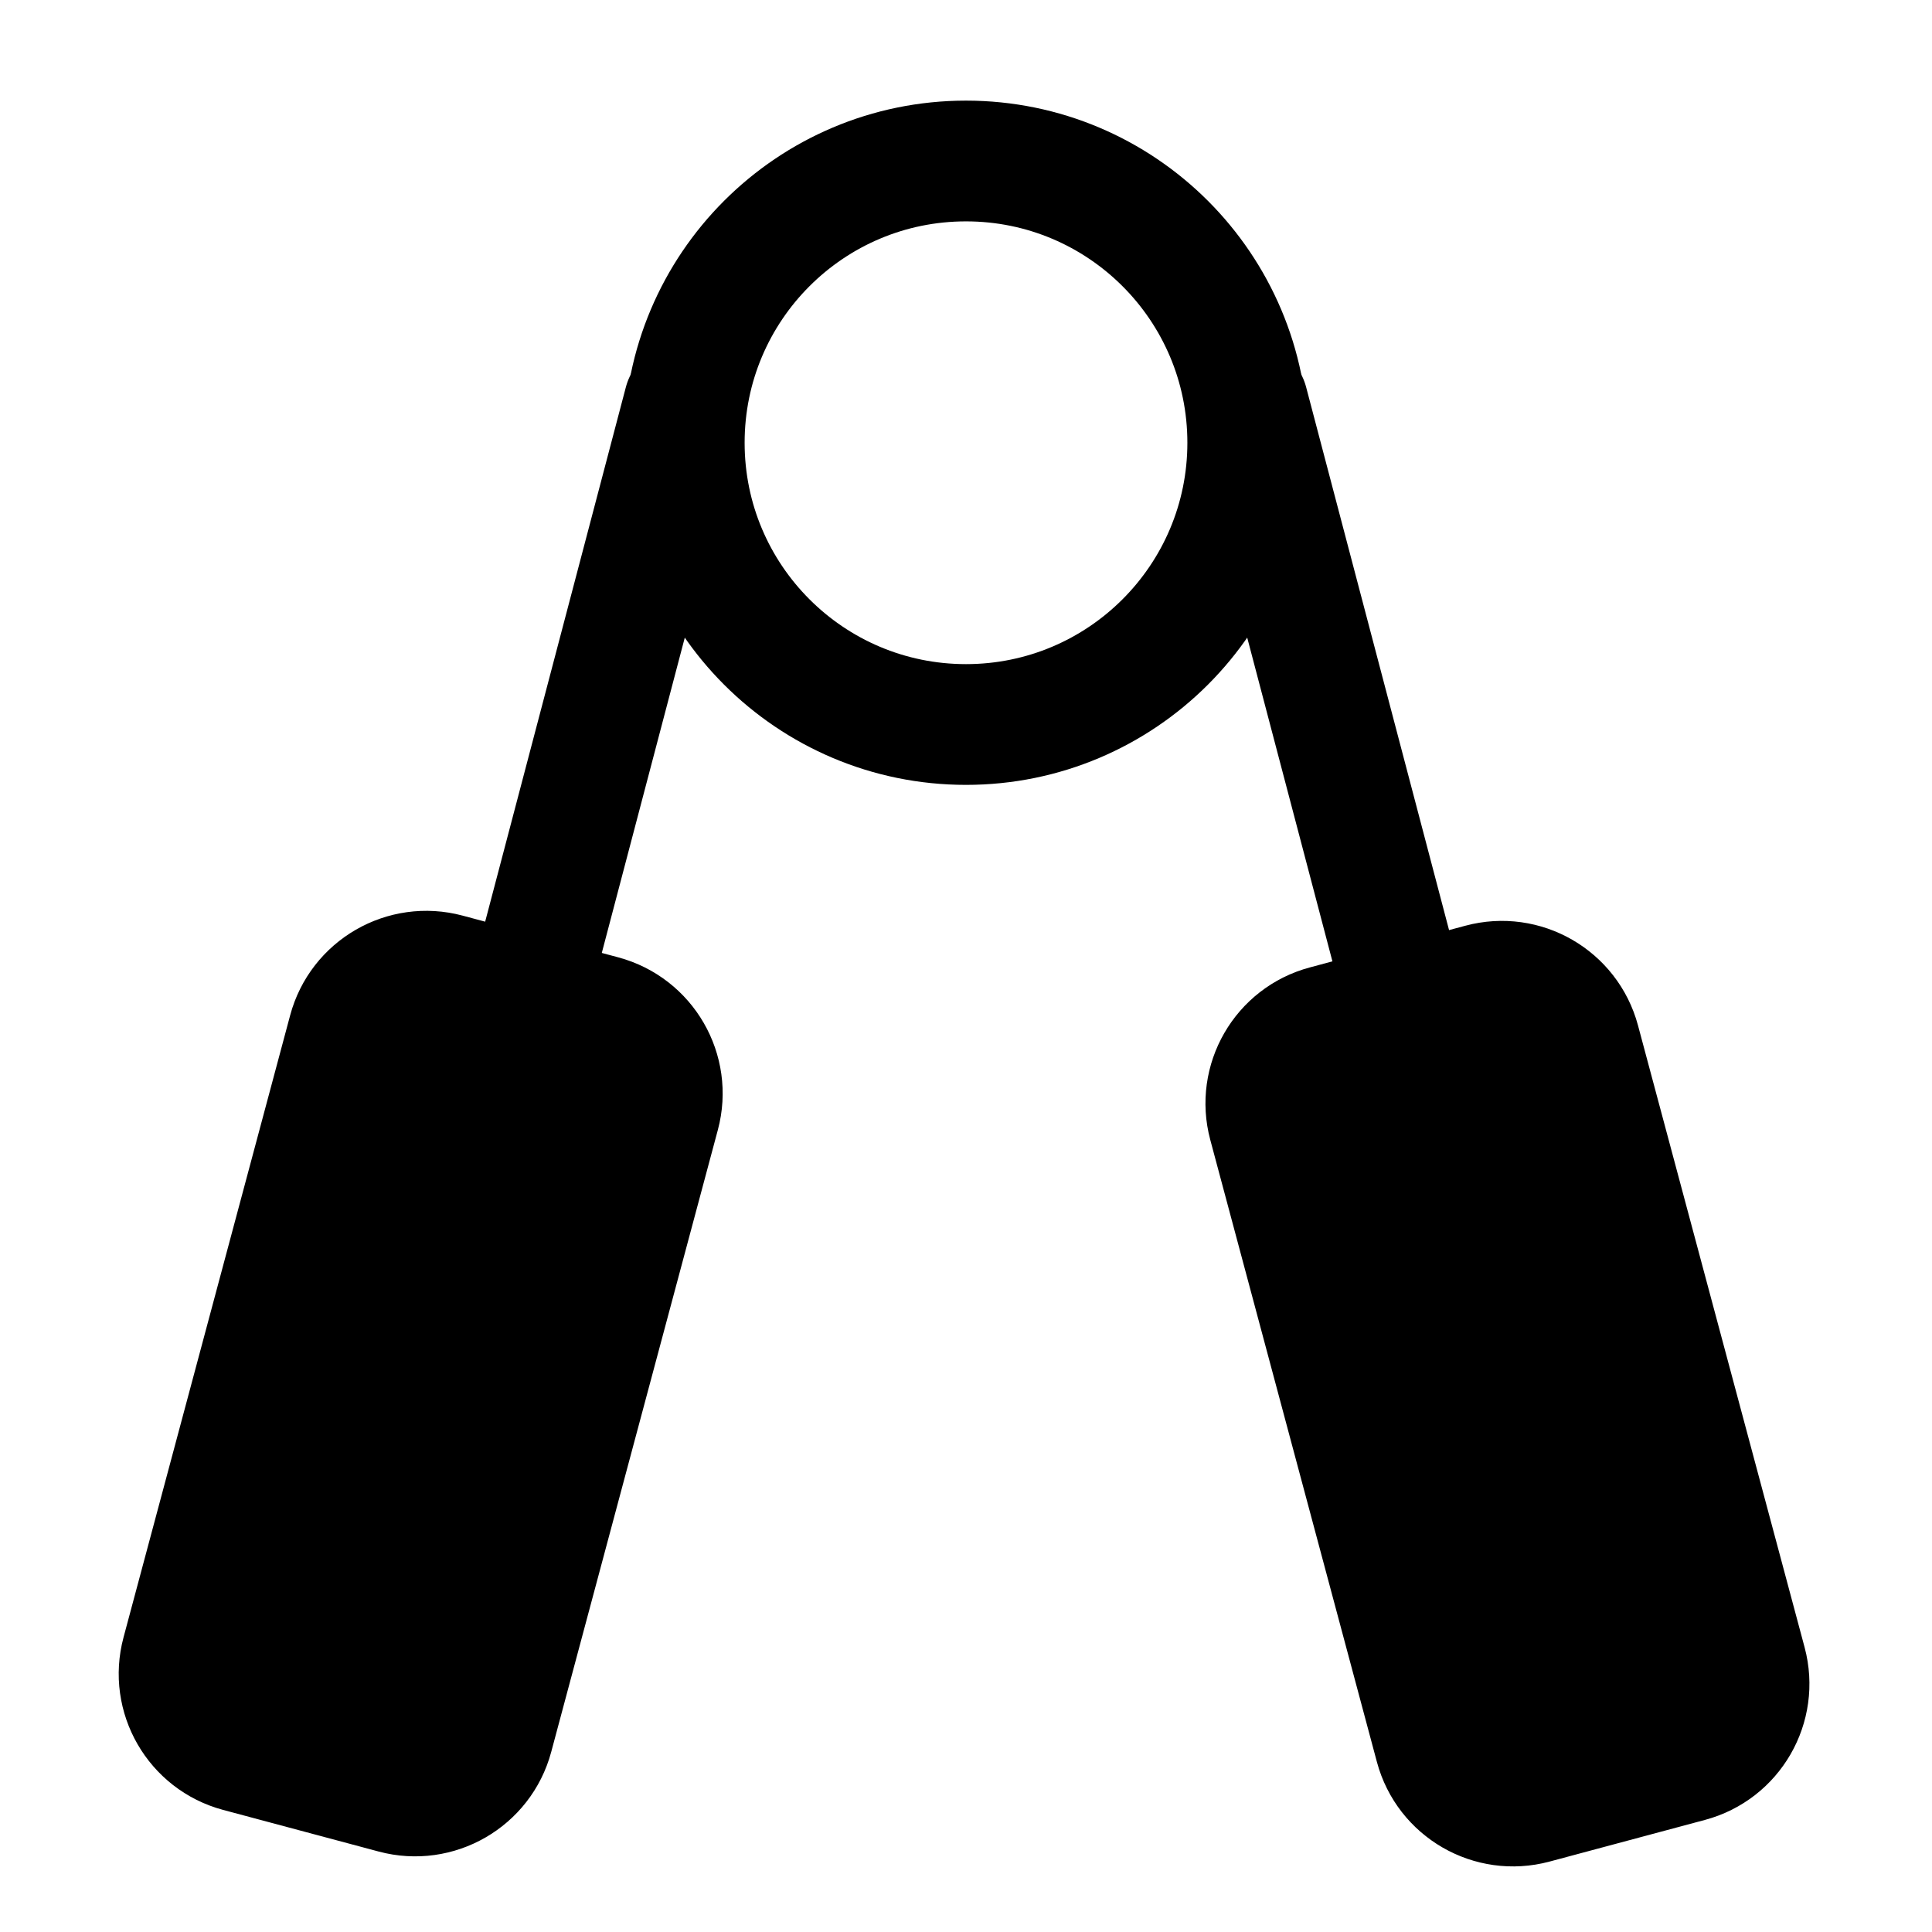 <svg width="24" height="24" viewBox="0 0 24 24" fill="none" xmlns="http://www.w3.org/2000/svg">
<path d="M15.5 5.5C15.5 7.433 13.933 9 12 9C10.067 9 8.5 7.433 8.5 5.5C8.5 3.567 10.067 2 12 2C13.933 2 15.5 3.567 15.5 5.5Z" stroke="#BBBBBB" style="stroke:#BBBBBB;stroke:color(display-p3 0.733 0.733 0.733);stroke-opacity:1;" stroke-width="1.5" stroke-linecap="round" stroke-linejoin="round"/>
<path d="M4.329 12.806C4.472 12.273 5.021 11.956 5.554 12.099L7.486 12.617C8.019 12.76 8.336 13.308 8.193 13.842L6.123 21.569C5.98 22.102 5.431 22.419 4.898 22.276L2.966 21.759C2.432 21.616 2.116 21.067 2.259 20.534L4.329 12.806Z" fill="#EAEAEA" style="fill:#EAEAEA;fill:color(display-p3 0.919 0.919 0.919);fill-opacity:1;"/>
<path d="M19.623 12.931C19.48 12.398 18.931 12.081 18.398 12.224L16.466 12.742C15.932 12.884 15.616 13.433 15.759 13.966L17.829 21.694C17.972 22.227 18.521 22.544 19.054 22.401L20.986 21.883C21.52 21.74 21.836 21.192 21.693 20.658L19.623 12.931Z" fill="#EAEAEA" style="fill:#EAEAEA;fill:color(display-p3 0.919 0.919 0.919);fill-opacity:1;"/>
<path d="M15.5 5L17.436 12.355M8.5 5L6.564 12.355M2.966 21.759L4.898 22.276C5.431 22.419 5.98 22.102 6.123 21.569L8.193 13.842C8.336 13.308 8.019 12.76 7.486 12.617L5.554 12.099C5.021 11.956 4.472 12.273 4.329 12.806L2.259 20.534C2.116 21.067 2.432 21.616 2.966 21.759ZM20.986 21.883L19.054 22.401C18.521 22.544 17.972 22.227 17.829 21.694L15.759 13.966C15.616 13.433 15.932 12.884 16.466 12.742L18.398 12.224C18.931 12.081 19.48 12.398 19.623 12.931L21.693 20.658C21.836 21.192 21.52 21.74 20.986 21.883Z" stroke="#BBBBBB" style="stroke:#BBBBBB;stroke:color(display-p3 0.733 0.733 0.733);stroke-opacity:1;" stroke-width="1.5" stroke-linecap="round" stroke-linejoin="round"/>
</svg>
